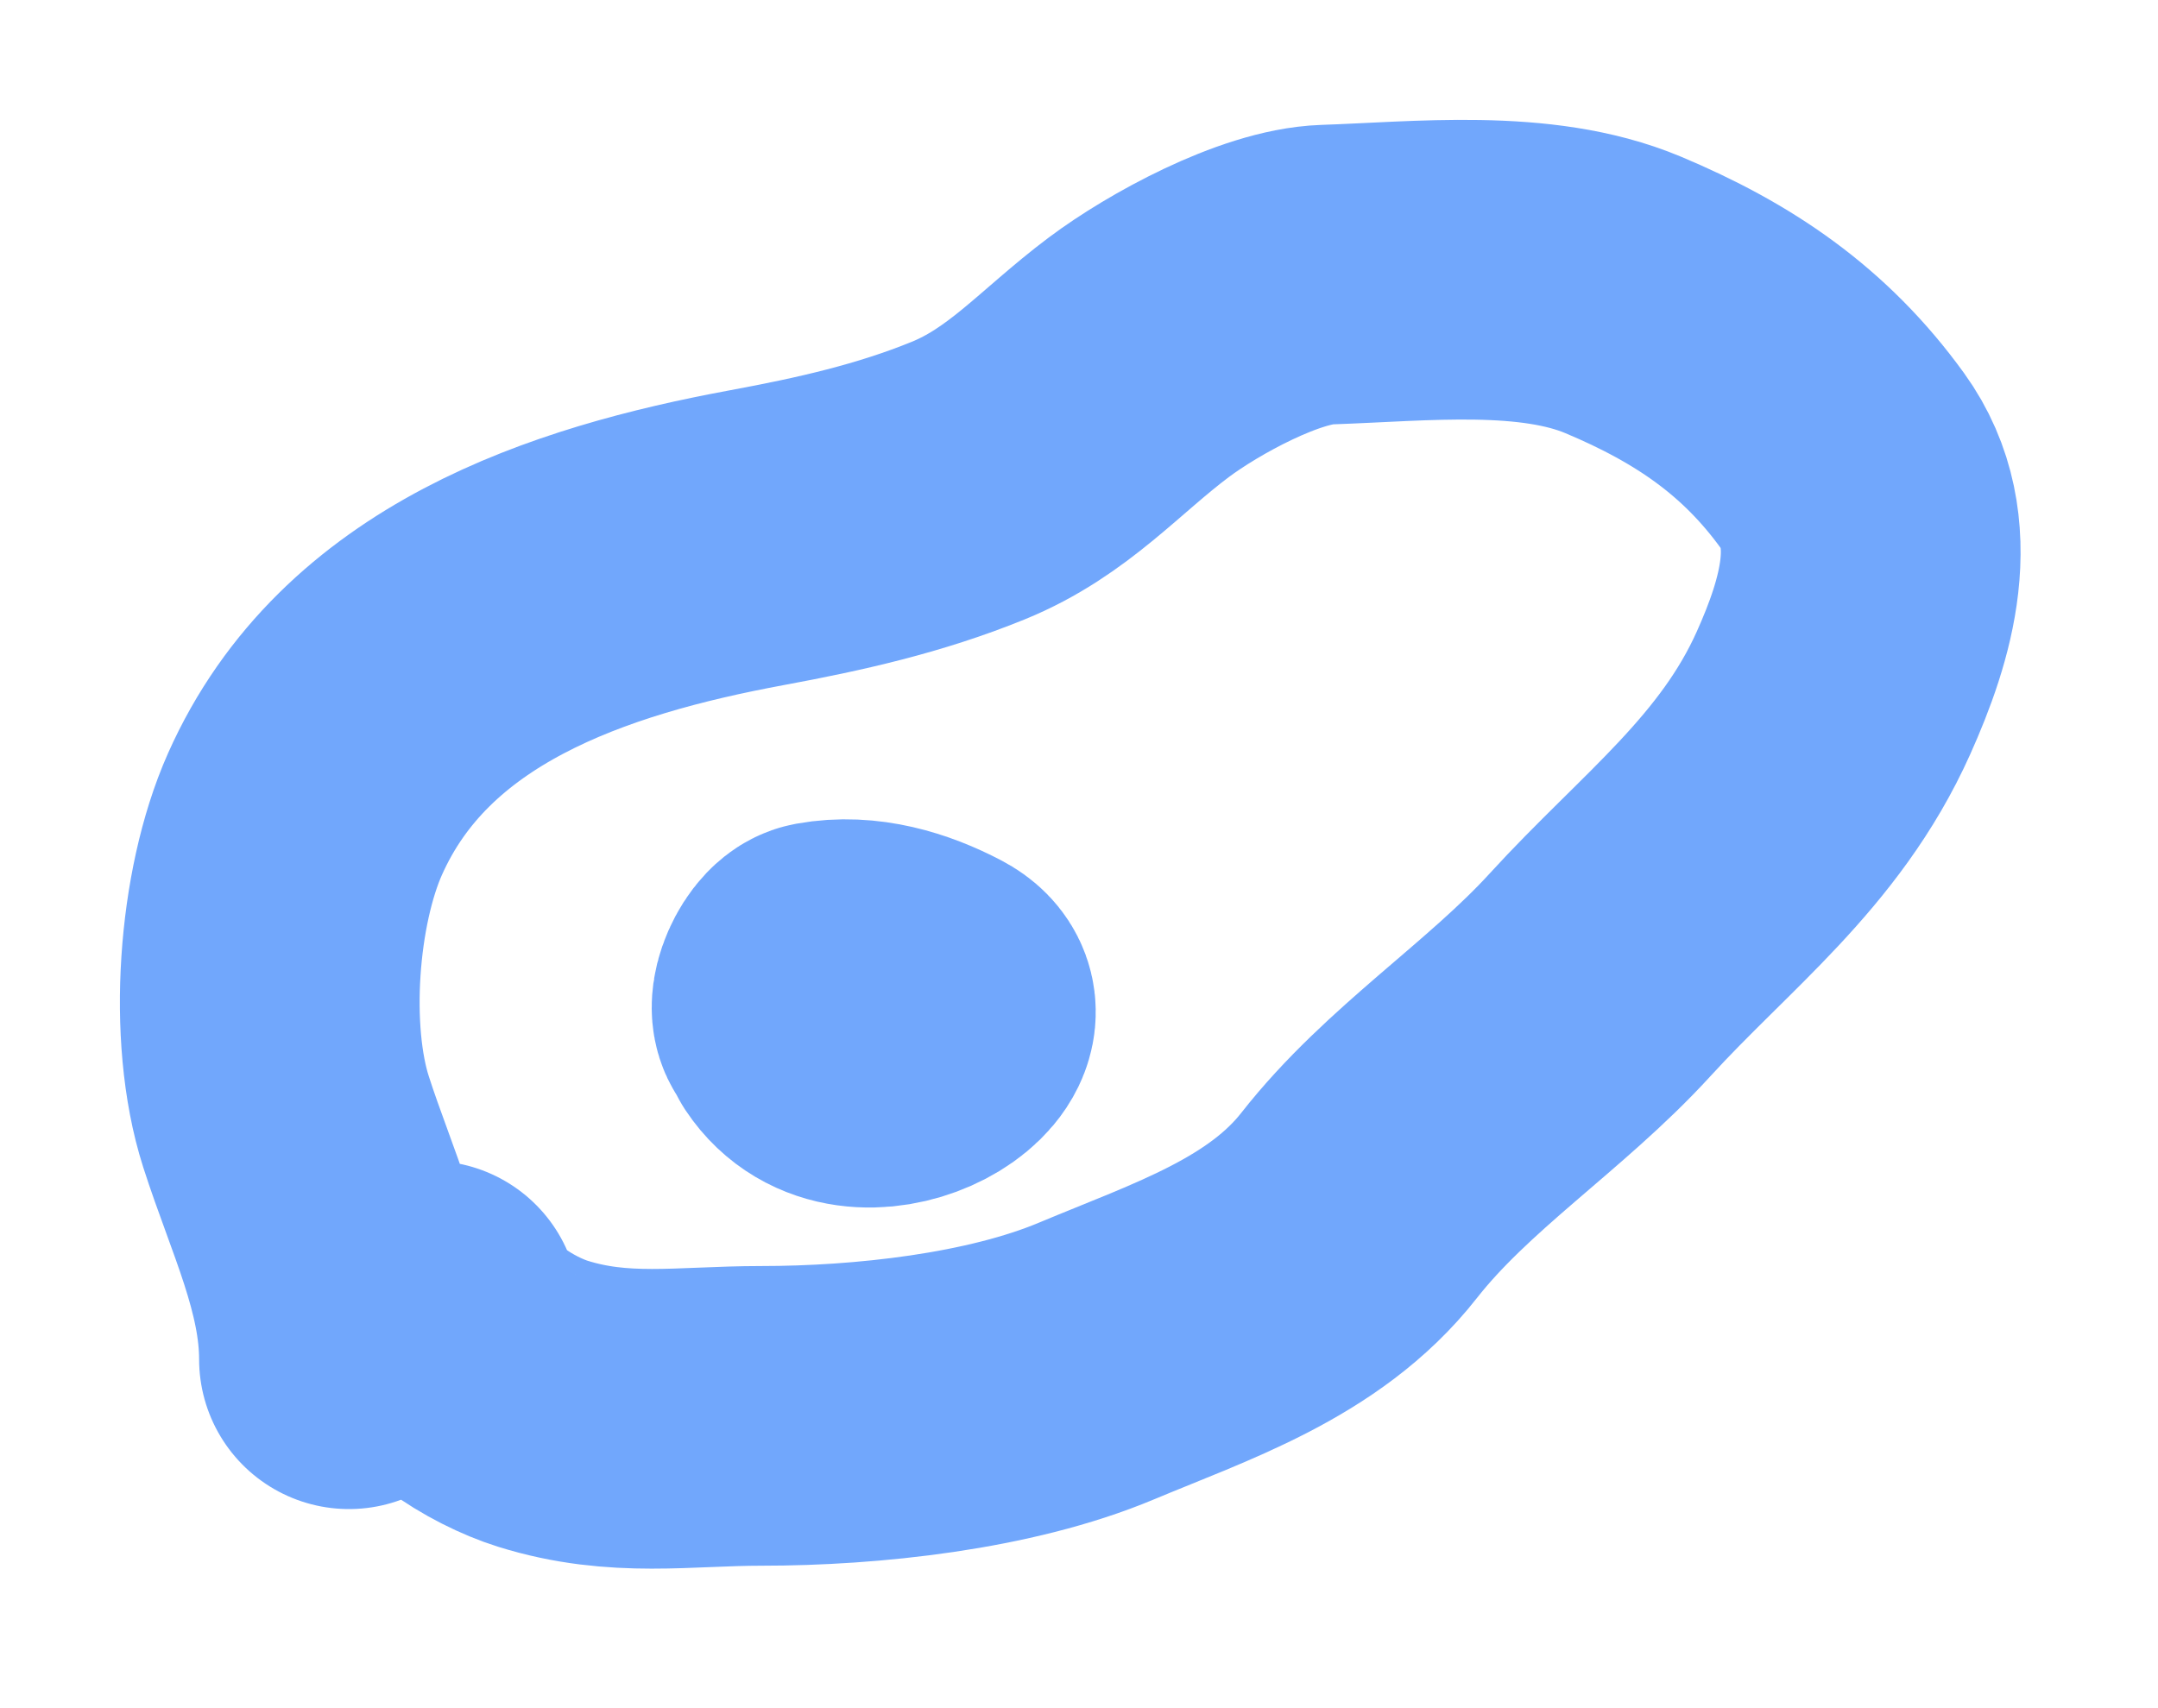 <svg width="72" height="57" viewBox="0 0 72 57" fill="none" xmlns="http://www.w3.org/2000/svg">
<g filter="url(#filter0_d_28_75)">
<path d="M11.643 41.357C11.643 38.567 10.382 36.054 9.543 33.434C8.596 30.48 8.94 25.945 10.173 23.171C12.839 17.171 19.278 15.049 25.253 13.942C27.683 13.492 30.007 12.973 32.305 12.037C34.641 11.085 36.03 9.397 37.992 7.925C39.49 6.802 42.379 5.227 44.264 5.164C47.41 5.06 51.236 4.616 54.153 5.84C57.174 7.107 59.556 8.72 61.475 11.377C63.173 13.728 62.259 16.701 61.175 19.119C59.381 23.121 56.237 25.407 53.387 28.527C50.892 31.26 47.627 33.313 45.345 36.225C43.176 38.992 39.718 40.102 36.582 41.417C33.345 42.774 28.912 43.247 25.403 43.247C22.808 43.247 20.674 43.643 18.11 42.842C16.772 42.424 14.708 41.192 14.344 39.736" stroke="#71A7FC" stroke-width="10" stroke-linecap="round"/>
<path d="M27.038 30.013C26.366 29.929 26.995 28.491 27.458 28.407C28.716 28.178 29.993 28.565 31.09 29.142C32.978 30.136 28.656 32.71 27.038 30.283" stroke="#71A7FC" stroke-width="10" stroke-linecap="round"/>
</g>
<defs>
<filter id="filter0_d_28_75" x="0" y="0" width="71.415" height="56.347" filterUnits="userSpaceOnUse" color-interpolation-filters="sRGB">
<feFlood flood-opacity="0" result="BackgroundImageFix"/>
<feColorMatrix in="SourceAlpha" type="matrix" values="0 0 0 0 0 0 0 0 0 0 0 0 0 0 0 0 0 0 127 0" result="hardAlpha"/>
<feOffset dy="4"/>
<feGaussianBlur stdDeviation="2"/>
<feComposite in2="hardAlpha" operator="out"/>
<feColorMatrix type="matrix" values="0 0 0 0 0 0 0 0 0 0 0 0 0 0 0 0 0 0 0.25 0"/>
<feBlend mode="normal" in2="BackgroundImageFix" result="effect1_dropShadow_28_75"/>
<feBlend mode="normal" in="SourceGraphic" in2="effect1_dropShadow_28_75" result="shape"/>
</filter>
</defs>
</svg>
